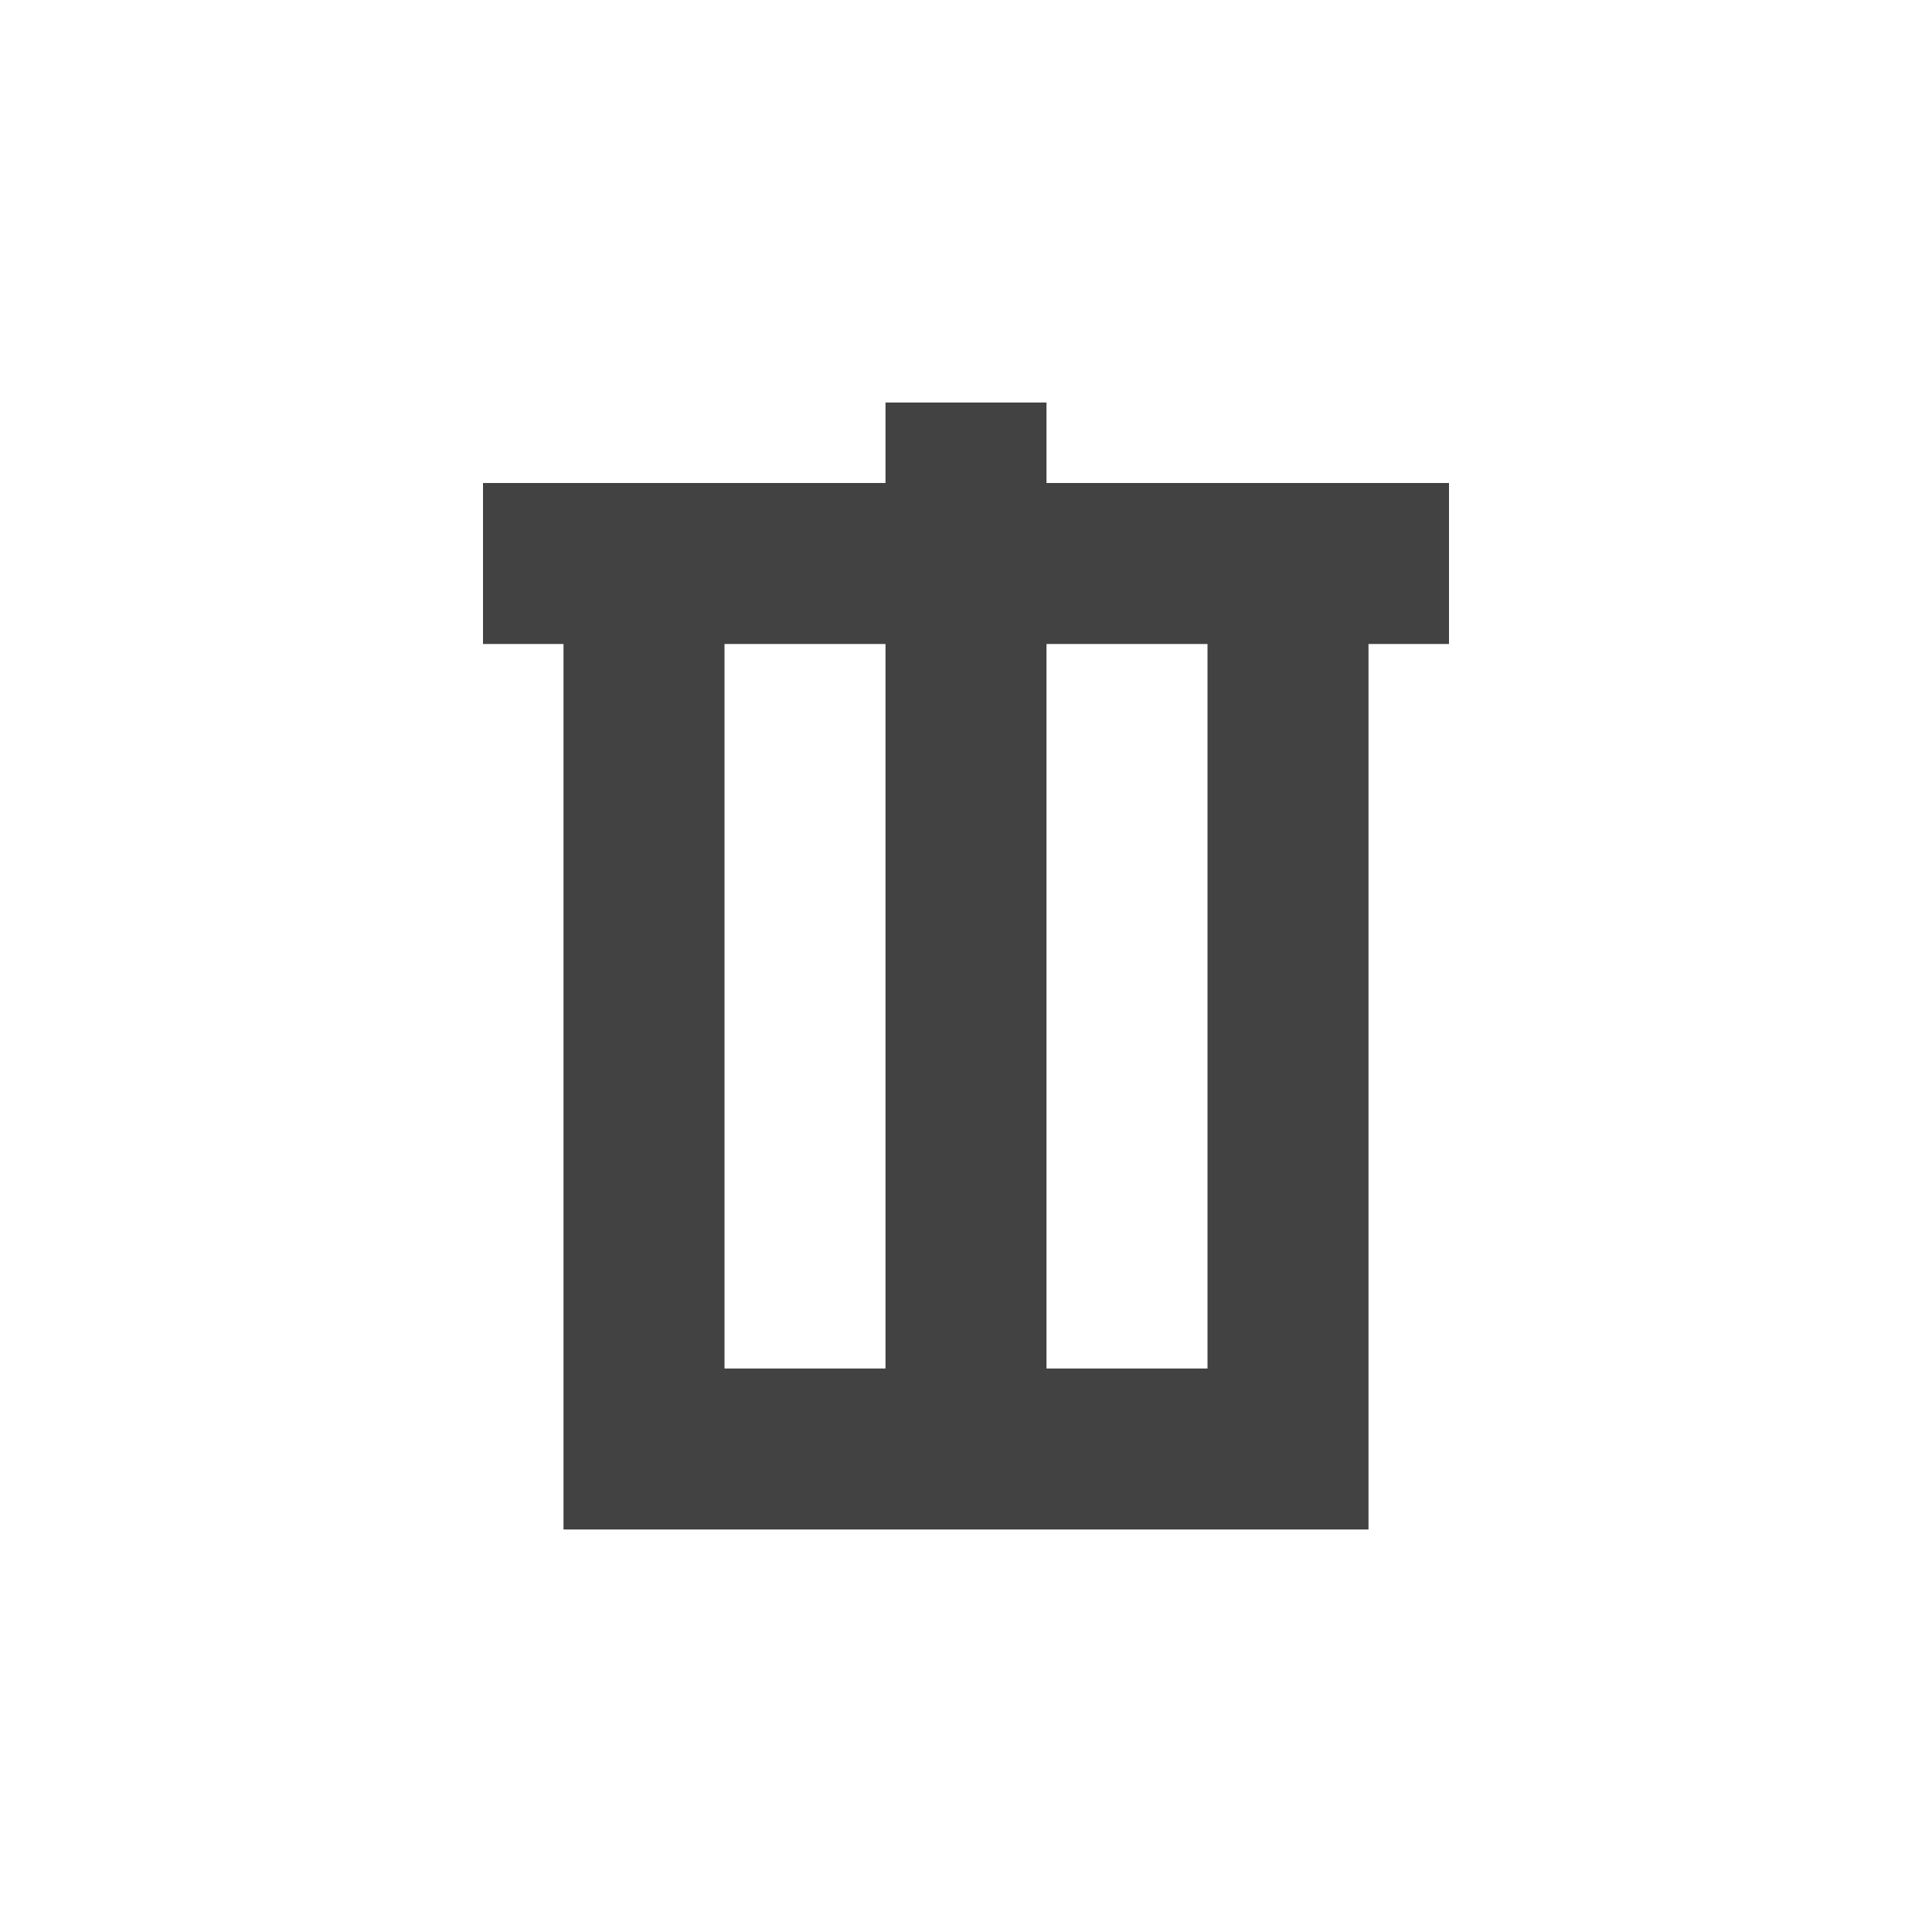 <?xml version="1.0" encoding="UTF-8"?>
<svg xmlns="http://www.w3.org/2000/svg" xmlns:xlink="http://www.w3.org/1999/xlink" width="24px" height="24px" viewBox="0 0 24 24" version="1.1">
<g id="surface1">
<defs>
  <style id="current-color-scheme" type="text/css">
   .ColorScheme-Text { color:#424242; } .ColorScheme-Highlight { color:#eeeeee; }
  </style>
 </defs>
<path style="fill:currentColor" class="ColorScheme-Text" d="M 11 5 L 11 6 L 6 6 L 6 8 L 7 8 L 7 19 L 17 19 L 17 8 L 18 8 L 18 6 L 13 6 L 13 5 Z M 9 8 L 11 8 L 11 17 L 9 17 Z M 13 8 L 15 8 L 15 17 L 13 17 Z M 13 8 "/>
</g>
</svg>
